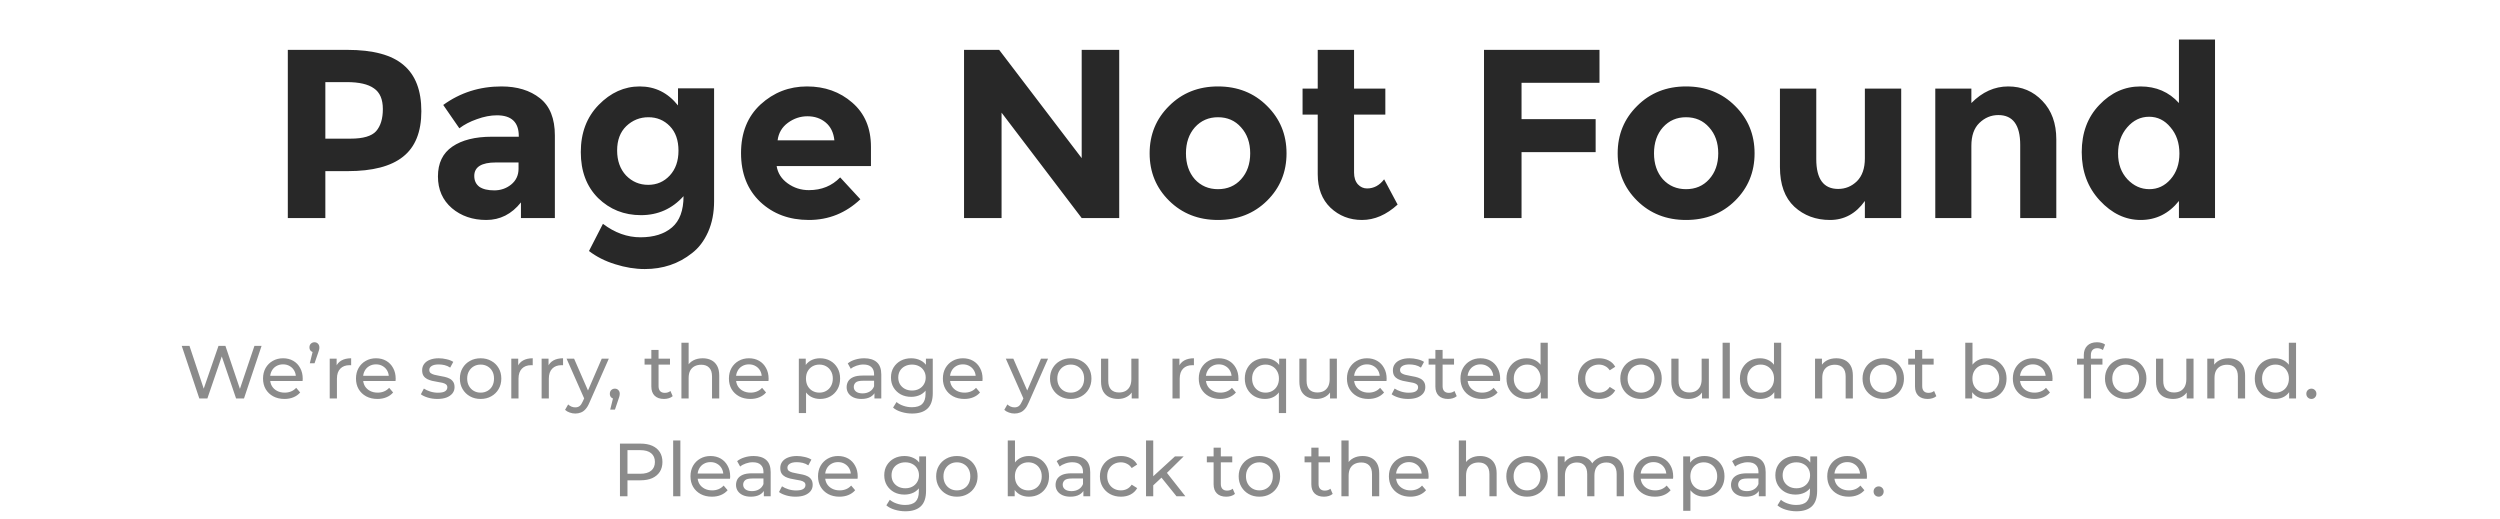 <svg width="665" height="138" viewBox="0 0 665 138" fill="none" xmlns="http://www.w3.org/2000/svg">
<path d="M92.366 13.264C99.235 13.264 104.227 14.608 107.342 17.296C110.499 19.941 112.078 24.037 112.078 29.584C112.078 35.088 110.456 39.12 107.214 41.68C104.014 44.24 99.107 45.52 92.494 45.52H86.542V58H76.558V13.264H92.366ZM93.262 36.88C96.59 36.88 98.851 36.219 100.046 34.896C101.24 33.531 101.838 31.568 101.838 29.008C101.838 26.405 101.048 24.571 99.47 23.504C97.934 22.395 95.523 21.84 92.238 21.84H86.542V36.88H93.262ZM147.596 58H138.572V53.84C136.097 56.955 133.025 58.512 129.356 58.512C125.729 58.512 122.678 57.467 120.204 55.376C117.729 53.243 116.492 50.427 116.492 46.928C116.492 43.387 117.772 40.741 120.332 38.992C122.892 37.243 126.39 36.368 130.828 36.368H137.996V36.176C137.996 32.507 136.054 30.672 132.172 30.672C130.508 30.672 128.737 31.013 126.86 31.696C125.025 32.336 123.468 33.147 122.188 34.128L117.9 27.92C122.422 24.635 127.585 22.992 133.388 22.992C137.569 22.992 140.982 24.037 143.628 26.128C146.273 28.219 147.596 31.525 147.596 36.048V58ZM137.932 44.88V43.216H131.916C128.076 43.216 126.156 44.411 126.156 46.8C126.156 48.037 126.604 48.997 127.5 49.68C128.438 50.32 129.761 50.64 131.468 50.64C133.174 50.64 134.668 50.128 135.948 49.104C137.27 48.037 137.932 46.629 137.932 44.88ZM180.476 40.08C180.476 37.307 179.708 35.131 178.172 33.552C176.636 31.973 174.737 31.184 172.476 31.184C170.214 31.184 168.252 31.973 166.588 33.552C164.966 35.131 164.156 37.285 164.156 40.016C164.156 42.747 164.945 44.965 166.524 46.672C168.145 48.336 170.108 49.168 172.412 49.168C174.716 49.168 176.636 48.336 178.172 46.672C179.708 45.008 180.476 42.811 180.476 40.08ZM181.82 52.176C178.79 55.547 175.014 57.232 170.492 57.232C166.012 57.232 162.214 55.717 159.1 52.688C156.028 49.616 154.492 45.541 154.492 40.464C154.492 35.344 156.07 31.163 159.228 27.92C162.428 24.635 166.076 22.992 170.172 22.992C174.268 22.992 177.66 24.677 180.348 28.048V23.504H189.948V53.52C189.948 56.592 189.414 59.323 188.348 61.712C187.281 64.101 185.852 65.979 184.06 67.344C180.518 70.16 176.337 71.568 171.516 71.568C168.956 71.568 166.332 71.141 163.644 70.288C160.998 69.477 158.673 68.304 156.668 66.768L160.38 59.536C163.537 61.925 166.865 63.12 170.364 63.12C173.905 63.12 176.7 62.245 178.748 60.496C180.796 58.747 181.82 55.973 181.82 52.176ZM228.859 53.008C224.977 56.677 220.411 58.512 215.163 58.512C209.958 58.512 205.649 56.912 202.235 53.712C198.822 50.469 197.115 46.139 197.115 40.72C197.115 35.301 198.843 30.992 202.299 27.792C205.798 24.592 209.915 22.992 214.651 22.992C219.387 22.992 223.398 24.421 226.683 27.28C230.011 30.139 231.675 34.064 231.675 39.056V44.176H206.587C206.886 46.053 207.867 47.589 209.531 48.784C211.195 49.979 213.073 50.576 215.163 50.576C218.534 50.576 221.307 49.445 223.483 47.184L228.859 53.008ZM221.947 37.328C221.734 35.28 220.966 33.701 219.643 32.592C218.321 31.483 216.699 30.928 214.779 30.928C212.902 30.928 211.174 31.504 209.595 32.656C208.017 33.808 207.099 35.365 206.843 37.328H221.947ZM287.729 13.264H297.713V58H287.729L266.417 29.968V58H256.433V13.264H265.777L287.729 42.064V13.264ZM315.465 40.784C315.465 43.6 316.255 45.904 317.833 47.696C319.455 49.445 321.503 50.32 323.977 50.32C326.495 50.32 328.543 49.445 330.121 47.696C331.743 45.904 332.553 43.6 332.553 40.784C332.553 37.968 331.743 35.664 330.121 33.872C328.543 32.08 326.495 31.184 323.977 31.184C321.503 31.184 319.455 32.08 317.833 33.872C316.255 35.664 315.465 37.968 315.465 40.784ZM342.217 40.784C342.217 45.776 340.489 49.979 337.033 53.392C333.577 56.805 329.225 58.512 323.977 58.512C318.772 58.512 314.441 56.805 310.985 53.392C307.529 49.979 305.801 45.776 305.801 40.784C305.801 35.792 307.529 31.589 310.985 28.176C314.441 24.72 318.772 22.992 323.977 22.992C329.225 22.992 333.577 24.72 337.033 28.176C340.489 31.589 342.217 35.792 342.217 40.784ZM360.179 30.48V45.904C360.179 47.227 360.52 48.272 361.203 49.04C361.885 49.765 362.696 50.128 363.635 50.128C365.427 50.128 366.941 49.317 368.179 47.696L371.763 54.416C368.776 57.147 365.619 58.512 362.291 58.512C359.005 58.512 356.211 57.424 353.907 55.248C351.645 53.072 350.515 50.107 350.515 46.352V30.48H346.483V23.568H350.515V13.264H360.179V23.568H368.499V30.48H360.179ZM425.465 13.264V22.032H404.729V31.696H424.441V40.464H404.729V58H394.745V13.264H425.465ZM439.965 40.784C439.965 43.6 440.755 45.904 442.333 47.696C443.955 49.445 446.003 50.32 448.477 50.32C450.995 50.32 453.043 49.445 454.621 47.696C456.243 45.904 457.053 43.6 457.053 40.784C457.053 37.968 456.243 35.664 454.621 33.872C453.043 32.08 450.995 31.184 448.477 31.184C446.003 31.184 443.955 32.08 442.333 33.872C440.755 35.664 439.965 37.968 439.965 40.784ZM466.717 40.784C466.717 45.776 464.989 49.979 461.533 53.392C458.077 56.805 453.725 58.512 448.477 58.512C443.272 58.512 438.941 56.805 435.485 53.392C432.029 49.979 430.301 45.776 430.301 40.784C430.301 35.792 432.029 31.589 435.485 28.176C438.941 24.72 443.272 22.992 448.477 22.992C453.725 22.992 458.077 24.72 461.533 28.176C464.989 31.589 466.717 35.792 466.717 40.784ZM496.056 42.128V23.568H505.72V58H496.056V53.456C493.666 56.827 490.573 58.512 486.776 58.512C483.021 58.512 479.864 57.339 477.304 54.992C474.744 52.603 473.464 49.083 473.464 44.432V23.568H483.128V42.32C483.128 47.611 485.069 50.256 488.952 50.256C490.872 50.256 492.536 49.573 493.944 48.208C495.352 46.8 496.056 44.773 496.056 42.128ZM524.385 38.8V58H514.785V23.568H524.385V27.408C527.287 24.464 530.551 22.992 534.177 22.992C537.804 22.992 540.833 24.272 543.265 26.832C545.74 29.392 546.977 32.805 546.977 37.072V58H537.377V38.544C537.377 33.253 535.436 30.608 531.553 30.608C529.633 30.608 527.948 31.312 526.497 32.72C525.089 34.085 524.385 36.112 524.385 38.8ZM569.42 58.512C565.367 58.512 561.74 56.784 558.54 53.328C555.34 49.872 553.74 45.584 553.74 40.464C553.74 35.344 555.298 31.163 558.412 27.92C561.527 24.635 565.175 22.992 569.356 22.992C573.538 22.992 576.951 24.464 579.596 27.408V10.512H589.196V58H579.596V53.456C576.908 56.827 573.516 58.512 569.42 58.512ZM563.404 40.848C563.404 43.621 564.236 45.904 565.9 47.696C567.564 49.445 569.506 50.32 571.724 50.32C573.943 50.32 575.82 49.445 577.356 47.696C578.935 45.904 579.724 43.621 579.724 40.848C579.724 38.032 578.935 35.707 577.356 33.872C575.82 31.995 573.922 31.056 571.66 31.056C569.399 31.056 567.458 31.995 565.836 33.872C564.215 35.749 563.404 38.075 563.404 40.848Z" fill="#282828"/>
<path d="M53.02 106L48.34 92H50.4L54.7 104.92H53.66L58.12 92H59.96L64.32 104.92H63.32L67.68 92H69.58L64.9 106H62.8L58.72 94.02H59.26L55.16 106H53.02ZM75.666 106.12C74.533 106.12 73.533 105.887 72.666 105.42C71.813 104.953 71.146 104.313 70.666 103.5C70.199 102.687 69.966 101.753 69.966 100.7C69.966 99.647 70.193 98.713 70.646 97.9C71.113 97.087 71.746 96.453 72.546 96C73.359 95.533 74.273 95.3 75.286 95.3C76.313 95.3 77.219 95.527 78.006 95.98C78.793 96.433 79.406 97.073 79.846 97.9C80.299 98.713 80.526 99.667 80.526 100.76C80.526 100.84 80.519 100.933 80.506 101.04C80.506 101.147 80.499 101.247 80.486 101.34H71.466V99.96H79.486L78.706 100.44C78.719 99.76 78.579 99.153 78.286 98.62C77.993 98.087 77.586 97.673 77.066 97.38C76.559 97.073 75.966 96.92 75.286 96.92C74.619 96.92 74.026 97.073 73.506 97.38C72.986 97.673 72.579 98.093 72.286 98.64C71.993 99.173 71.846 99.787 71.846 100.48V100.8C71.846 101.507 72.006 102.14 72.326 102.7C72.659 103.247 73.119 103.673 73.706 103.98C74.293 104.287 74.966 104.44 75.726 104.44C76.353 104.44 76.919 104.333 77.426 104.12C77.946 103.907 78.399 103.587 78.786 103.16L79.846 104.4C79.366 104.96 78.766 105.387 78.046 105.68C77.339 105.973 76.546 106.12 75.666 106.12ZM82.412 96.62L83.412 92.56L83.672 93.72C83.286 93.72 82.959 93.6 82.692 93.36C82.439 93.12 82.312 92.8 82.312 92.4C82.312 91.987 82.439 91.66 82.692 91.42C82.959 91.167 83.279 91.04 83.653 91.04C84.039 91.04 84.353 91.173 84.593 91.44C84.832 91.693 84.953 92.013 84.953 92.4C84.953 92.52 84.946 92.647 84.933 92.78C84.919 92.9 84.886 93.04 84.832 93.2C84.793 93.36 84.726 93.567 84.632 93.82L83.672 96.62H82.412ZM87.704 106V95.4H89.544V98.28L89.364 97.56C89.657 96.827 90.15 96.267 90.844 95.88C91.537 95.493 92.391 95.3 93.404 95.3V97.16C93.324 97.147 93.244 97.14 93.164 97.14C93.097 97.14 93.031 97.14 92.964 97.14C91.937 97.14 91.124 97.447 90.524 98.06C89.924 98.673 89.624 99.56 89.624 100.72V106H87.704ZM100.393 106.12C99.259 106.12 98.259 105.887 97.392 105.42C96.539 104.953 95.873 104.313 95.392 103.5C94.926 102.687 94.692 101.753 94.692 100.7C94.692 99.647 94.919 98.713 95.373 97.9C95.839 97.087 96.472 96.453 97.272 96C98.086 95.533 98.999 95.3 100.013 95.3C101.039 95.3 101.946 95.527 102.733 95.98C103.519 96.433 104.133 97.073 104.573 97.9C105.026 98.713 105.253 99.667 105.253 100.76C105.253 100.84 105.246 100.933 105.233 101.04C105.233 101.147 105.226 101.247 105.213 101.34H96.192V99.96H104.213L103.433 100.44C103.446 99.76 103.306 99.153 103.013 98.62C102.719 98.087 102.313 97.673 101.793 97.38C101.286 97.073 100.693 96.92 100.013 96.92C99.346 96.92 98.752 97.073 98.233 97.38C97.713 97.673 97.306 98.093 97.013 98.64C96.719 99.173 96.573 99.787 96.573 100.48V100.8C96.573 101.507 96.733 102.14 97.052 102.7C97.386 103.247 97.846 103.673 98.433 103.98C99.019 104.287 99.692 104.44 100.453 104.44C101.079 104.44 101.646 104.333 102.153 104.12C102.673 103.907 103.126 103.587 103.513 103.16L104.573 104.4C104.093 104.96 103.493 105.387 102.773 105.68C102.066 105.973 101.273 106.12 100.393 106.12ZM116.33 106.12C115.45 106.12 114.61 106 113.81 105.76C113.023 105.52 112.403 105.227 111.95 104.88L112.75 103.36C113.203 103.667 113.763 103.927 114.43 104.14C115.096 104.353 115.776 104.46 116.47 104.46C117.363 104.46 118.003 104.333 118.39 104.08C118.79 103.827 118.99 103.473 118.99 103.02C118.99 102.687 118.87 102.427 118.63 102.24C118.39 102.053 118.07 101.913 117.67 101.82C117.283 101.727 116.85 101.647 116.37 101.58C115.89 101.5 115.41 101.407 114.93 101.3C114.45 101.18 114.01 101.02 113.61 100.82C113.21 100.607 112.89 100.32 112.65 99.96C112.41 99.587 112.29 99.093 112.29 98.48C112.29 97.84 112.47 97.28 112.83 96.8C113.19 96.32 113.696 95.953 114.35 95.7C115.016 95.433 115.803 95.3 116.71 95.3C117.403 95.3 118.103 95.387 118.81 95.56C119.53 95.72 120.116 95.953 120.57 96.26L119.75 97.78C119.27 97.46 118.77 97.24 118.25 97.12C117.73 97 117.21 96.94 116.69 96.94C115.85 96.94 115.223 97.08 114.81 97.36C114.396 97.627 114.19 97.973 114.19 98.4C114.19 98.76 114.31 99.04 114.55 99.24C114.803 99.427 115.123 99.573 115.51 99.68C115.91 99.787 116.35 99.88 116.83 99.96C117.31 100.027 117.79 100.12 118.27 100.24C118.75 100.347 119.183 100.5 119.57 100.7C119.97 100.9 120.29 101.18 120.53 101.54C120.783 101.9 120.91 102.38 120.91 102.98C120.91 103.62 120.723 104.173 120.35 104.64C119.976 105.107 119.45 105.473 118.77 105.74C118.09 105.993 117.276 106.12 116.33 106.12ZM127.849 106.12C126.783 106.12 125.836 105.887 125.009 105.42C124.183 104.953 123.529 104.313 123.049 103.5C122.569 102.673 122.329 101.74 122.329 100.7C122.329 99.647 122.569 98.713 123.049 97.9C123.529 97.087 124.183 96.453 125.009 96C125.836 95.533 126.783 95.3 127.849 95.3C128.903 95.3 129.843 95.533 130.669 96C131.509 96.453 132.163 97.087 132.629 97.9C133.109 98.7 133.349 99.633 133.349 100.7C133.349 101.753 133.109 102.687 132.629 103.5C132.163 104.313 131.509 104.953 130.669 105.42C129.843 105.887 128.903 106.12 127.849 106.12ZM127.849 104.44C128.529 104.44 129.136 104.287 129.669 103.98C130.216 103.673 130.643 103.24 130.949 102.68C131.256 102.107 131.409 101.447 131.409 100.7C131.409 99.94 131.256 99.287 130.949 98.74C130.643 98.18 130.216 97.747 129.669 97.44C129.136 97.133 128.529 96.98 127.849 96.98C127.169 96.98 126.563 97.133 126.029 97.44C125.496 97.747 125.069 98.18 124.749 98.74C124.429 99.287 124.269 99.94 124.269 100.7C124.269 101.447 124.429 102.107 124.749 102.68C125.069 103.24 125.496 103.673 126.029 103.98C126.563 104.287 127.169 104.44 127.849 104.44ZM136.005 106V95.4H137.845V98.28L137.665 97.56C137.958 96.827 138.451 96.267 139.145 95.88C139.838 95.493 140.691 95.3 141.705 95.3V97.16C141.625 97.147 141.545 97.14 141.465 97.14C141.398 97.14 141.331 97.14 141.265 97.14C140.238 97.14 139.425 97.447 138.825 98.06C138.225 98.673 137.925 99.56 137.925 100.72V106H136.005ZM144.071 106V95.4H145.911V98.28L145.731 97.56C146.024 96.827 146.518 96.267 147.211 95.88C147.904 95.493 148.758 95.3 149.771 95.3V97.16C149.691 97.147 149.611 97.14 149.531 97.14C149.464 97.14 149.398 97.14 149.331 97.14C148.304 97.14 147.491 97.447 146.891 98.06C146.291 98.673 145.991 99.56 145.991 100.72V106H144.071ZM153.027 110C152.52 110 152.027 109.913 151.547 109.74C151.067 109.58 150.654 109.34 150.307 109.02L151.127 107.58C151.394 107.833 151.687 108.027 152.007 108.16C152.327 108.293 152.667 108.36 153.027 108.36C153.494 108.36 153.88 108.24 154.187 108C154.494 107.76 154.78 107.333 155.047 106.72L155.707 105.26L155.907 105.02L160.067 95.4H161.947L156.807 107.06C156.5 107.807 156.154 108.393 155.767 108.82C155.394 109.247 154.98 109.547 154.527 109.72C154.074 109.907 153.574 110 153.027 110ZM155.547 106.34L150.707 95.4H152.707L156.827 104.84L155.547 106.34ZM162.315 108.96L163.315 104.92L163.575 106.08C163.188 106.08 162.862 105.96 162.595 105.72C162.342 105.48 162.215 105.153 162.215 104.74C162.215 104.34 162.342 104.013 162.595 103.76C162.862 103.507 163.182 103.38 163.555 103.38C163.942 103.38 164.255 103.513 164.495 103.78C164.735 104.033 164.855 104.353 164.855 104.74C164.855 104.873 164.842 105.007 164.815 105.14C164.802 105.26 164.768 105.407 164.715 105.58C164.675 105.74 164.608 105.94 164.515 106.18L163.575 108.96H162.315ZM176.617 106.12C175.551 106.12 174.724 105.833 174.137 105.26C173.551 104.687 173.257 103.867 173.257 102.8V93.08H175.177V102.72C175.177 103.293 175.317 103.733 175.597 104.04C175.891 104.347 176.304 104.5 176.837 104.5C177.437 104.5 177.937 104.333 178.337 104L178.937 105.38C178.644 105.633 178.291 105.82 177.877 105.94C177.477 106.06 177.057 106.12 176.617 106.12ZM171.457 96.98V95.4H178.217V96.98H171.457ZM186.918 95.3C187.785 95.3 188.545 95.467 189.198 95.8C189.865 96.133 190.385 96.64 190.758 97.32C191.132 98 191.318 98.86 191.318 99.9V106H189.398V100.12C189.398 99.093 189.145 98.32 188.638 97.8C188.145 97.28 187.445 97.02 186.538 97.02C185.858 97.02 185.265 97.153 184.758 97.42C184.252 97.687 183.858 98.08 183.578 98.6C183.312 99.12 183.178 99.767 183.178 100.54V106H181.258V91.16H183.178V98.26L182.798 97.5C183.145 96.807 183.678 96.267 184.398 95.88C185.118 95.493 185.958 95.3 186.918 95.3ZM199.592 106.12C198.458 106.12 197.458 105.887 196.592 105.42C195.738 104.953 195.072 104.313 194.592 103.5C194.125 102.687 193.892 101.753 193.892 100.7C193.892 99.647 194.118 98.713 194.572 97.9C195.038 97.087 195.672 96.453 196.472 96C197.285 95.533 198.198 95.3 199.212 95.3C200.238 95.3 201.145 95.527 201.932 95.98C202.718 96.433 203.332 97.073 203.772 97.9C204.225 98.713 204.452 99.667 204.452 100.76C204.452 100.84 204.445 100.933 204.432 101.04C204.432 101.147 204.425 101.247 204.412 101.34H195.392V99.96H203.412L202.632 100.44C202.645 99.76 202.505 99.153 202.212 98.62C201.918 98.087 201.512 97.673 200.992 97.38C200.485 97.073 199.892 96.92 199.212 96.92C198.545 96.92 197.952 97.073 197.432 97.38C196.912 97.673 196.505 98.093 196.212 98.64C195.918 99.173 195.772 99.787 195.772 100.48V100.8C195.772 101.507 195.932 102.14 196.252 102.7C196.585 103.247 197.045 103.673 197.632 103.98C198.218 104.287 198.892 104.44 199.652 104.44C200.278 104.44 200.845 104.333 201.352 104.12C201.872 103.907 202.325 103.587 202.712 103.16L203.772 104.4C203.292 104.96 202.692 105.387 201.972 105.68C201.265 105.973 200.472 106.12 199.592 106.12ZM218.109 106.12C217.229 106.12 216.422 105.92 215.689 105.52C214.969 105.107 214.389 104.5 213.949 103.7C213.522 102.9 213.309 101.9 213.309 100.7C213.309 99.5 213.516 98.5 213.929 97.7C214.356 96.9 214.929 96.3 215.649 95.9C216.382 95.5 217.202 95.3 218.109 95.3C219.149 95.3 220.069 95.527 220.869 95.98C221.669 96.433 222.302 97.067 222.769 97.88C223.236 98.68 223.469 99.62 223.469 100.7C223.469 101.78 223.236 102.727 222.769 103.54C222.302 104.353 221.669 104.987 220.869 105.44C220.069 105.893 219.149 106.12 218.109 106.12ZM212.489 109.88V95.4H214.329V98.26L214.209 100.72L214.409 103.18V109.88H212.489ZM217.949 104.44C218.629 104.44 219.236 104.287 219.769 103.98C220.316 103.673 220.742 103.24 221.049 102.68C221.369 102.107 221.529 101.447 221.529 100.7C221.529 99.94 221.369 99.287 221.049 98.74C220.742 98.18 220.316 97.747 219.769 97.44C219.236 97.133 218.629 96.98 217.949 96.98C217.282 96.98 216.676 97.133 216.129 97.44C215.596 97.747 215.169 98.18 214.849 98.74C214.542 99.287 214.389 99.94 214.389 100.7C214.389 101.447 214.542 102.107 214.849 102.68C215.169 103.24 215.596 103.673 216.129 103.98C216.676 104.287 217.282 104.44 217.949 104.44ZM232.604 106V103.76L232.504 103.34V99.52C232.504 98.707 232.264 98.08 231.784 97.64C231.317 97.187 230.611 96.96 229.664 96.96C229.037 96.96 228.424 97.067 227.824 97.28C227.224 97.48 226.717 97.753 226.304 98.1L225.504 96.66C226.051 96.22 226.704 95.887 227.464 95.66C228.237 95.42 229.044 95.3 229.884 95.3C231.337 95.3 232.457 95.653 233.244 96.36C234.031 97.067 234.424 98.147 234.424 99.6V106H232.604ZM229.124 106.12C228.337 106.12 227.644 105.987 227.044 105.72C226.457 105.453 226.004 105.087 225.684 104.62C225.364 104.14 225.204 103.6 225.204 103C225.204 102.427 225.337 101.907 225.604 101.44C225.884 100.973 226.331 100.6 226.944 100.32C227.571 100.04 228.411 99.9 229.464 99.9H232.824V101.28H229.544C228.584 101.28 227.937 101.44 227.604 101.76C227.271 102.08 227.104 102.467 227.104 102.92C227.104 103.44 227.311 103.86 227.724 104.18C228.137 104.487 228.711 104.64 229.444 104.64C230.164 104.64 230.791 104.48 231.324 104.16C231.871 103.84 232.264 103.373 232.504 102.76L232.884 104.08C232.631 104.707 232.184 105.207 231.544 105.58C230.904 105.94 230.097 106.12 229.124 106.12ZM242.617 110C241.644 110 240.697 109.86 239.777 109.58C238.871 109.313 238.131 108.927 237.557 108.42L238.477 106.94C238.971 107.367 239.577 107.7 240.297 107.94C241.017 108.193 241.771 108.32 242.557 108.32C243.811 108.32 244.731 108.027 245.317 107.44C245.904 106.853 246.197 105.96 246.197 104.76V102.52L246.397 100.42L246.297 98.3V95.4H248.117V104.56C248.117 106.427 247.651 107.8 246.717 108.68C245.784 109.56 244.417 110 242.617 110ZM242.377 105.56C241.351 105.56 240.431 105.347 239.617 104.92C238.817 104.48 238.177 103.873 237.697 103.1C237.231 102.327 236.997 101.433 236.997 100.42C236.997 99.393 237.231 98.5 237.697 97.74C238.177 96.967 238.817 96.367 239.617 95.94C240.431 95.513 241.351 95.3 242.377 95.3C243.284 95.3 244.111 95.487 244.857 95.86C245.604 96.22 246.197 96.78 246.637 97.54C247.091 98.3 247.317 99.26 247.317 100.42C247.317 101.567 247.091 102.52 246.637 103.28C246.197 104.04 245.604 104.613 244.857 105C244.111 105.373 243.284 105.56 242.377 105.56ZM242.597 103.88C243.304 103.88 243.931 103.733 244.477 103.44C245.024 103.147 245.451 102.74 245.757 102.22C246.077 101.7 246.237 101.1 246.237 100.42C246.237 99.74 246.077 99.14 245.757 98.62C245.451 98.1 245.024 97.7 244.477 97.42C243.931 97.127 243.304 96.98 242.597 96.98C241.891 96.98 241.257 97.127 240.697 97.42C240.151 97.7 239.717 98.1 239.397 98.62C239.091 99.14 238.937 99.74 238.937 100.42C238.937 101.1 239.091 101.7 239.397 102.22C239.717 102.74 240.151 103.147 240.697 103.44C241.257 103.733 241.891 103.88 242.597 103.88ZM256.506 106.12C255.372 106.12 254.372 105.887 253.506 105.42C252.652 104.953 251.986 104.313 251.506 103.5C251.039 102.687 250.806 101.753 250.806 100.7C250.806 99.647 251.032 98.713 251.486 97.9C251.952 97.087 252.586 96.453 253.386 96C254.199 95.533 255.112 95.3 256.126 95.3C257.152 95.3 258.059 95.527 258.846 95.98C259.632 96.433 260.246 97.073 260.686 97.9C261.139 98.713 261.366 99.667 261.366 100.76C261.366 100.84 261.359 100.933 261.346 101.04C261.346 101.147 261.339 101.247 261.326 101.34H252.306V99.96H260.326L259.546 100.44C259.559 99.76 259.419 99.153 259.126 98.62C258.832 98.087 258.426 97.673 257.906 97.38C257.399 97.073 256.806 96.92 256.126 96.92C255.459 96.92 254.866 97.073 254.346 97.38C253.826 97.673 253.419 98.093 253.126 98.64C252.832 99.173 252.686 99.787 252.686 100.48V100.8C252.686 101.507 252.846 102.14 253.166 102.7C253.499 103.247 253.959 103.673 254.546 103.98C255.132 104.287 255.806 104.44 256.566 104.44C257.192 104.44 257.759 104.333 258.266 104.12C258.786 103.907 259.239 103.587 259.626 103.16L260.686 104.4C260.206 104.96 259.606 105.387 258.886 105.68C258.179 105.973 257.386 106.12 256.506 106.12ZM269.863 110C269.356 110 268.863 109.913 268.383 109.74C267.903 109.58 267.49 109.34 267.143 109.02L267.963 107.58C268.23 107.833 268.523 108.027 268.843 108.16C269.163 108.293 269.503 108.36 269.863 108.36C270.33 108.36 270.716 108.24 271.023 108C271.33 107.76 271.616 107.333 271.883 106.72L272.543 105.26L272.743 105.02L276.903 95.4H278.783L273.643 107.06C273.336 107.807 272.99 108.393 272.603 108.82C272.23 109.247 271.816 109.547 271.363 109.72C270.91 109.907 270.41 110 269.863 110ZM272.383 106.34L267.543 95.4H269.543L273.663 104.84L272.383 106.34ZM284.822 106.12C283.755 106.12 282.809 105.887 281.982 105.42C281.155 104.953 280.502 104.313 280.022 103.5C279.542 102.673 279.302 101.74 279.302 100.7C279.302 99.647 279.542 98.713 280.022 97.9C280.502 97.087 281.155 96.453 281.982 96C282.809 95.533 283.755 95.3 284.822 95.3C285.875 95.3 286.815 95.533 287.642 96C288.482 96.453 289.135 97.087 289.602 97.9C290.082 98.7 290.322 99.633 290.322 100.7C290.322 101.753 290.082 102.687 289.602 103.5C289.135 104.313 288.482 104.953 287.642 105.42C286.815 105.887 285.875 106.12 284.822 106.12ZM284.822 104.44C285.502 104.44 286.109 104.287 286.642 103.98C287.189 103.673 287.615 103.24 287.922 102.68C288.229 102.107 288.382 101.447 288.382 100.7C288.382 99.94 288.229 99.287 287.922 98.74C287.615 98.18 287.189 97.747 286.642 97.44C286.109 97.133 285.502 96.98 284.822 96.98C284.142 96.98 283.535 97.133 283.002 97.44C282.469 97.747 282.042 98.18 281.722 98.74C281.402 99.287 281.242 99.94 281.242 100.7C281.242 101.447 281.402 102.107 281.722 102.68C282.042 103.24 282.469 103.673 283.002 103.98C283.535 104.287 284.142 104.44 284.822 104.44ZM297.437 106.12C296.531 106.12 295.731 105.953 295.037 105.62C294.357 105.287 293.824 104.78 293.437 104.1C293.064 103.407 292.877 102.54 292.877 101.5V95.4H294.797V101.28C294.797 102.32 295.044 103.1 295.537 103.62C296.044 104.14 296.751 104.4 297.657 104.4C298.324 104.4 298.904 104.267 299.397 104C299.891 103.72 300.271 103.32 300.537 102.8C300.804 102.267 300.937 101.627 300.937 100.88V95.4H302.857V106H301.037V103.14L301.337 103.9C300.991 104.607 300.471 105.153 299.777 105.54C299.084 105.927 298.304 106.12 297.437 106.12ZM311.883 106V95.4H313.723V98.28L313.543 97.56C313.837 96.827 314.33 96.267 315.023 95.88C315.717 95.493 316.57 95.3 317.583 95.3V97.16C317.503 97.147 317.423 97.14 317.343 97.14C317.277 97.14 317.21 97.14 317.143 97.14C316.117 97.14 315.303 97.447 314.703 98.06C314.103 98.673 313.803 99.56 313.803 100.72V106H311.883ZM324.572 106.12C323.439 106.12 322.439 105.887 321.572 105.42C320.719 104.953 320.052 104.313 319.572 103.5C319.106 102.687 318.872 101.753 318.872 100.7C318.872 99.647 319.099 98.713 319.552 97.9C320.019 97.087 320.652 96.453 321.452 96C322.266 95.533 323.179 95.3 324.192 95.3C325.219 95.3 326.126 95.527 326.912 95.98C327.699 96.433 328.312 97.073 328.752 97.9C329.206 98.713 329.432 99.667 329.432 100.76C329.432 100.84 329.426 100.933 329.412 101.04C329.412 101.147 329.406 101.247 329.392 101.34H320.372V99.96H328.392L327.612 100.44C327.626 99.76 327.486 99.153 327.192 98.62C326.899 98.087 326.492 97.673 325.972 97.38C325.466 97.073 324.872 96.92 324.192 96.92C323.526 96.92 322.932 97.073 322.412 97.38C321.892 97.673 321.486 98.093 321.192 98.64C320.899 99.173 320.752 99.787 320.752 100.48V100.8C320.752 101.507 320.912 102.14 321.232 102.7C321.566 103.247 322.026 103.673 322.612 103.98C323.199 104.287 323.872 104.44 324.632 104.44C325.259 104.44 325.826 104.333 326.332 104.12C326.852 103.907 327.306 103.587 327.692 103.16L328.752 104.4C328.272 104.96 327.672 105.387 326.952 105.68C326.246 105.973 325.452 106.12 324.572 106.12ZM336.478 106.12C335.452 106.12 334.532 105.893 333.718 105.44C332.918 104.987 332.285 104.353 331.818 103.54C331.352 102.727 331.118 101.78 331.118 100.7C331.118 99.62 331.352 98.68 331.818 97.88C332.285 97.067 332.918 96.433 333.718 95.98C334.532 95.527 335.452 95.3 336.478 95.3C337.398 95.3 338.218 95.5 338.938 95.9C339.658 96.3 340.225 96.9 340.638 97.7C341.065 98.5 341.278 99.5 341.278 100.7C341.278 101.9 341.058 102.9 340.618 103.7C340.192 104.5 339.618 105.107 338.898 105.52C338.178 105.92 337.372 106.12 336.478 106.12ZM336.638 104.44C337.305 104.44 337.905 104.287 338.438 103.98C338.985 103.673 339.412 103.24 339.718 102.68C340.038 102.107 340.198 101.447 340.198 100.7C340.198 99.94 340.038 99.287 339.718 98.74C339.412 98.18 338.985 97.747 338.438 97.44C337.905 97.133 337.305 96.98 336.638 96.98C335.958 96.98 335.352 97.133 334.818 97.44C334.285 97.747 333.858 98.18 333.538 98.74C333.218 99.287 333.058 99.94 333.058 100.7C333.058 101.447 333.218 102.107 333.538 102.68C333.858 103.24 334.285 103.673 334.818 103.98C335.352 104.287 335.958 104.44 336.638 104.44ZM340.178 109.88V103.18L340.378 100.72L340.258 98.26V95.4H342.098V109.88H340.178ZM350.191 106.12C349.284 106.12 348.484 105.953 347.791 105.62C347.111 105.287 346.578 104.78 346.191 104.1C345.818 103.407 345.631 102.54 345.631 101.5V95.4H347.551V101.28C347.551 102.32 347.798 103.1 348.291 103.62C348.798 104.14 349.504 104.4 350.411 104.4C351.078 104.4 351.658 104.267 352.151 104C352.644 103.72 353.024 103.32 353.291 102.8C353.558 102.267 353.691 101.627 353.691 100.88V95.4H355.611V106H353.791V103.14L354.091 103.9C353.744 104.607 353.224 105.153 352.531 105.54C351.838 105.927 351.058 106.12 350.191 106.12ZM363.986 106.12C362.853 106.12 361.853 105.887 360.986 105.42C360.133 104.953 359.466 104.313 358.986 103.5C358.52 102.687 358.286 101.753 358.286 100.7C358.286 99.647 358.513 98.713 358.966 97.9C359.433 97.087 360.066 96.453 360.866 96C361.68 95.533 362.593 95.3 363.606 95.3C364.633 95.3 365.54 95.527 366.326 95.98C367.113 96.433 367.726 97.073 368.166 97.9C368.62 98.713 368.846 99.667 368.846 100.76C368.846 100.84 368.84 100.933 368.826 101.04C368.826 101.147 368.82 101.247 368.806 101.34H359.786V99.96H367.806L367.026 100.44C367.04 99.76 366.9 99.153 366.606 98.62C366.313 98.087 365.906 97.673 365.386 97.38C364.88 97.073 364.286 96.92 363.606 96.92C362.94 96.92 362.346 97.073 361.826 97.38C361.306 97.673 360.9 98.093 360.606 98.64C360.313 99.173 360.166 99.787 360.166 100.48V100.8C360.166 101.507 360.326 102.14 360.646 102.7C360.98 103.247 361.44 103.673 362.026 103.98C362.613 104.287 363.286 104.44 364.046 104.44C364.673 104.44 365.24 104.333 365.746 104.12C366.266 103.907 366.72 103.587 367.106 103.16L368.166 104.4C367.686 104.96 367.086 105.387 366.366 105.68C365.66 105.973 364.866 106.12 363.986 106.12ZM374.552 106.12C373.672 106.12 372.832 106 372.032 105.76C371.246 105.52 370.626 105.227 370.172 104.88L370.972 103.36C371.426 103.667 371.986 103.927 372.652 104.14C373.319 104.353 373.999 104.46 374.692 104.46C375.586 104.46 376.226 104.333 376.612 104.08C377.012 103.827 377.212 103.473 377.212 103.02C377.212 102.687 377.092 102.427 376.852 102.24C376.612 102.053 376.292 101.913 375.892 101.82C375.506 101.727 375.072 101.647 374.592 101.58C374.112 101.5 373.632 101.407 373.152 101.3C372.672 101.18 372.232 101.02 371.832 100.82C371.432 100.607 371.112 100.32 370.872 99.96C370.632 99.587 370.512 99.093 370.512 98.48C370.512 97.84 370.692 97.28 371.052 96.8C371.412 96.32 371.919 95.953 372.572 95.7C373.239 95.433 374.026 95.3 374.932 95.3C375.626 95.3 376.326 95.387 377.032 95.56C377.752 95.72 378.339 95.953 378.792 96.26L377.972 97.78C377.492 97.46 376.992 97.24 376.472 97.12C375.952 97 375.432 96.94 374.912 96.94C374.072 96.94 373.446 97.08 373.032 97.36C372.619 97.627 372.412 97.973 372.412 98.4C372.412 98.76 372.532 99.04 372.772 99.24C373.026 99.427 373.346 99.573 373.732 99.68C374.132 99.787 374.572 99.88 375.052 99.96C375.532 100.027 376.012 100.12 376.492 100.24C376.972 100.347 377.406 100.5 377.792 100.7C378.192 100.9 378.512 101.18 378.752 101.54C379.006 101.9 379.132 102.38 379.132 102.98C379.132 103.62 378.946 104.173 378.572 104.64C378.199 105.107 377.672 105.473 376.992 105.74C376.312 105.993 375.499 106.12 374.552 106.12ZM385.172 106.12C384.105 106.12 383.279 105.833 382.692 105.26C382.105 104.687 381.812 103.867 381.812 102.8V93.08H383.732V102.72C383.732 103.293 383.872 103.733 384.152 104.04C384.445 104.347 384.859 104.5 385.392 104.5C385.992 104.5 386.492 104.333 386.892 104L387.492 105.38C387.199 105.633 386.845 105.82 386.432 105.94C386.032 106.06 385.612 106.12 385.172 106.12ZM380.012 96.98V95.4H386.772V96.98H380.012ZM394.182 106.12C393.048 106.12 392.048 105.887 391.182 105.42C390.328 104.953 389.662 104.313 389.182 103.5C388.715 102.687 388.482 101.753 388.482 100.7C388.482 99.647 388.708 98.713 389.162 97.9C389.628 97.087 390.262 96.453 391.062 96C391.875 95.533 392.788 95.3 393.802 95.3C394.828 95.3 395.735 95.527 396.522 95.98C397.308 96.433 397.922 97.073 398.362 97.9C398.815 98.713 399.042 99.667 399.042 100.76C399.042 100.84 399.035 100.933 399.022 101.04C399.022 101.147 399.015 101.247 399.002 101.34H389.982V99.96H398.002L397.222 100.44C397.235 99.76 397.095 99.153 396.802 98.62C396.508 98.087 396.102 97.673 395.582 97.38C395.075 97.073 394.482 96.92 393.802 96.92C393.135 96.92 392.542 97.073 392.022 97.38C391.502 97.673 391.095 98.093 390.802 98.64C390.508 99.173 390.362 99.787 390.362 100.48V100.8C390.362 101.507 390.522 102.14 390.842 102.7C391.175 103.247 391.635 103.673 392.222 103.98C392.808 104.287 393.482 104.44 394.242 104.44C394.868 104.44 395.435 104.333 395.942 104.12C396.462 103.907 396.915 103.587 397.302 103.16L398.362 104.4C397.882 104.96 397.282 105.387 396.562 105.68C395.855 105.973 395.062 106.12 394.182 106.12ZM406.088 106.12C405.061 106.12 404.141 105.893 403.328 105.44C402.528 104.987 401.894 104.353 401.428 103.54C400.961 102.727 400.728 101.78 400.728 100.7C400.728 99.62 400.961 98.68 401.428 97.88C401.894 97.067 402.528 96.433 403.328 95.98C404.141 95.527 405.061 95.3 406.088 95.3C406.981 95.3 407.788 95.5 408.508 95.9C409.228 96.3 409.801 96.9 410.228 97.7C410.668 98.5 410.888 99.5 410.888 100.7C410.888 101.9 410.674 102.9 410.248 103.7C409.834 104.5 409.268 105.107 408.548 105.52C407.828 105.92 407.008 106.12 406.088 106.12ZM406.248 104.44C406.914 104.44 407.514 104.287 408.048 103.98C408.594 103.673 409.021 103.24 409.328 102.68C409.648 102.107 409.808 101.447 409.808 100.7C409.808 99.94 409.648 99.287 409.328 98.74C409.021 98.18 408.594 97.747 408.048 97.44C407.514 97.133 406.914 96.98 406.248 96.98C405.568 96.98 404.961 97.133 404.428 97.44C403.894 97.747 403.468 98.18 403.148 98.74C402.828 99.287 402.668 99.94 402.668 100.7C402.668 101.447 402.828 102.107 403.148 102.68C403.468 103.24 403.894 103.673 404.428 103.98C404.961 104.287 405.568 104.44 406.248 104.44ZM409.868 106V103.14L409.988 100.68L409.788 98.22V91.16H411.708V106H409.868ZM425.332 106.12C424.252 106.12 423.285 105.887 422.432 105.42C421.592 104.953 420.932 104.313 420.452 103.5C419.972 102.687 419.732 101.753 419.732 100.7C419.732 99.647 419.972 98.713 420.452 97.9C420.932 97.087 421.592 96.453 422.432 96C423.285 95.533 424.252 95.3 425.332 95.3C426.292 95.3 427.145 95.493 427.892 95.88C428.652 96.253 429.238 96.813 429.652 97.56L428.192 98.5C427.845 97.98 427.418 97.6 426.912 97.36C426.418 97.107 425.885 96.98 425.312 96.98C424.618 96.98 423.998 97.133 423.452 97.44C422.905 97.747 422.472 98.18 422.152 98.74C421.832 99.287 421.672 99.94 421.672 100.7C421.672 101.46 421.832 102.12 422.152 102.68C422.472 103.24 422.905 103.673 423.452 103.98C423.998 104.287 424.618 104.44 425.312 104.44C425.885 104.44 426.418 104.32 426.912 104.08C427.418 103.827 427.845 103.44 428.192 102.92L429.652 103.84C429.238 104.573 428.652 105.14 427.892 105.54C427.145 105.927 426.292 106.12 425.332 106.12ZM436.521 106.12C435.454 106.12 434.508 105.887 433.681 105.42C432.854 104.953 432.201 104.313 431.721 103.5C431.241 102.673 431.001 101.74 431.001 100.7C431.001 99.647 431.241 98.713 431.721 97.9C432.201 97.087 432.854 96.453 433.681 96C434.508 95.533 435.454 95.3 436.521 95.3C437.574 95.3 438.514 95.533 439.341 96C440.181 96.453 440.834 97.087 441.301 97.9C441.781 98.7 442.021 99.633 442.021 100.7C442.021 101.753 441.781 102.687 441.301 103.5C440.834 104.313 440.181 104.953 439.341 105.42C438.514 105.887 437.574 106.12 436.521 106.12ZM436.521 104.44C437.201 104.44 437.808 104.287 438.341 103.98C438.888 103.673 439.314 103.24 439.621 102.68C439.928 102.107 440.081 101.447 440.081 100.7C440.081 99.94 439.928 99.287 439.621 98.74C439.314 98.18 438.888 97.747 438.341 97.44C437.808 97.133 437.201 96.98 436.521 96.98C435.841 96.98 435.234 97.133 434.701 97.44C434.168 97.747 433.741 98.18 433.421 98.74C433.101 99.287 432.941 99.94 432.941 100.7C432.941 101.447 433.101 102.107 433.421 102.68C433.741 103.24 434.168 103.673 434.701 103.98C435.234 104.287 435.841 104.44 436.521 104.44ZM449.136 106.12C448.23 106.12 447.43 105.953 446.736 105.62C446.056 105.287 445.523 104.78 445.136 104.1C444.763 103.407 444.576 102.54 444.576 101.5V95.4H446.496V101.28C446.496 102.32 446.743 103.1 447.236 103.62C447.743 104.14 448.45 104.4 449.356 104.4C450.023 104.4 450.603 104.267 451.096 104C451.59 103.72 451.97 103.32 452.236 102.8C452.503 102.267 452.636 101.627 452.636 100.88V95.4H454.556V106H452.736V103.14L453.036 103.9C452.69 104.607 452.17 105.153 451.476 105.54C450.783 105.927 450.003 106.12 449.136 106.12ZM458.212 106V91.16H460.132V106H458.212ZM468.178 106.12C467.151 106.12 466.231 105.893 465.418 105.44C464.618 104.987 463.984 104.353 463.518 103.54C463.051 102.727 462.818 101.78 462.818 100.7C462.818 99.62 463.051 98.68 463.518 97.88C463.984 97.067 464.618 96.433 465.418 95.98C466.231 95.527 467.151 95.3 468.178 95.3C469.071 95.3 469.878 95.5 470.598 95.9C471.318 96.3 471.891 96.9 472.318 97.7C472.758 98.5 472.978 99.5 472.978 100.7C472.978 101.9 472.764 102.9 472.338 103.7C471.924 104.5 471.358 105.107 470.638 105.52C469.918 105.92 469.098 106.12 468.178 106.12ZM468.338 104.44C469.004 104.44 469.604 104.287 470.138 103.98C470.684 103.673 471.111 103.24 471.418 102.68C471.738 102.107 471.898 101.447 471.898 100.7C471.898 99.94 471.738 99.287 471.418 98.74C471.111 98.18 470.684 97.747 470.138 97.44C469.604 97.133 469.004 96.98 468.338 96.98C467.658 96.98 467.051 97.133 466.518 97.44C465.984 97.747 465.558 98.18 465.238 98.74C464.918 99.287 464.758 99.94 464.758 100.7C464.758 101.447 464.918 102.107 465.238 102.68C465.558 103.24 465.984 103.673 466.518 103.98C467.051 104.287 467.658 104.44 468.338 104.44ZM471.958 106V103.14L472.078 100.68L471.878 98.22V91.16H473.798V106H471.958ZM488.461 95.3C489.328 95.3 490.088 95.467 490.741 95.8C491.408 96.133 491.928 96.64 492.301 97.32C492.675 98 492.861 98.86 492.861 99.9V106H490.941V100.12C490.941 99.093 490.688 98.32 490.181 97.8C489.688 97.28 488.988 97.02 488.081 97.02C487.401 97.02 486.808 97.153 486.301 97.42C485.795 97.687 485.401 98.08 485.121 98.6C484.855 99.12 484.721 99.767 484.721 100.54V106H482.801V95.4H484.641V98.26L484.341 97.5C484.688 96.807 485.221 96.267 485.941 95.88C486.661 95.493 487.501 95.3 488.461 95.3ZM500.955 106.12C499.888 106.12 498.941 105.887 498.115 105.42C497.288 104.953 496.635 104.313 496.155 103.5C495.675 102.673 495.435 101.74 495.435 100.7C495.435 99.647 495.675 98.713 496.155 97.9C496.635 97.087 497.288 96.453 498.115 96C498.941 95.533 499.888 95.3 500.955 95.3C502.008 95.3 502.948 95.533 503.775 96C504.615 96.453 505.268 97.087 505.735 97.9C506.215 98.7 506.455 99.633 506.455 100.7C506.455 101.753 506.215 102.687 505.735 103.5C505.268 104.313 504.615 104.953 503.775 105.42C502.948 105.887 502.008 106.12 500.955 106.12ZM500.955 104.44C501.635 104.44 502.241 104.287 502.775 103.98C503.321 103.673 503.748 103.24 504.055 102.68C504.361 102.107 504.515 101.447 504.515 100.7C504.515 99.94 504.361 99.287 504.055 98.74C503.748 98.18 503.321 97.747 502.775 97.44C502.241 97.133 501.635 96.98 500.955 96.98C500.275 96.98 499.668 97.133 499.135 97.44C498.601 97.747 498.175 98.18 497.855 98.74C497.535 99.287 497.375 99.94 497.375 100.7C497.375 101.447 497.535 102.107 497.855 102.68C498.175 103.24 498.601 103.673 499.135 103.98C499.668 104.287 500.275 104.44 500.955 104.44ZM512.75 106.12C511.683 106.12 510.857 105.833 510.27 105.26C509.683 104.687 509.39 103.867 509.39 102.8V93.08H511.31V102.72C511.31 103.293 511.45 103.733 511.73 104.04C512.023 104.347 512.437 104.5 512.97 104.5C513.57 104.5 514.07 104.333 514.47 104L515.07 105.38C514.777 105.633 514.423 105.82 514.01 105.94C513.61 106.06 513.19 106.12 512.75 106.12ZM507.59 96.98V95.4H514.35V96.98H507.59ZM528.382 106.12C527.476 106.12 526.656 105.92 525.922 105.52C525.202 105.107 524.629 104.5 524.202 103.7C523.789 102.9 523.582 101.9 523.582 100.7C523.582 99.5 523.796 98.5 524.222 97.7C524.662 96.9 525.242 96.3 525.962 95.9C526.696 95.5 527.502 95.3 528.382 95.3C529.422 95.3 530.342 95.527 531.142 95.98C531.942 96.433 532.576 97.067 533.042 97.88C533.509 98.68 533.742 99.62 533.742 100.7C533.742 101.78 533.509 102.727 533.042 103.54C532.576 104.353 531.942 104.987 531.142 105.44C530.342 105.893 529.422 106.12 528.382 106.12ZM522.762 106V91.16H524.682V98.22L524.482 100.68L524.602 103.14V106H522.762ZM528.222 104.44C528.902 104.44 529.509 104.287 530.042 103.98C530.589 103.673 531.016 103.24 531.322 102.68C531.642 102.107 531.802 101.447 531.802 100.7C531.802 99.94 531.642 99.287 531.322 98.74C531.016 98.18 530.589 97.747 530.042 97.44C529.509 97.133 528.902 96.98 528.222 96.98C527.556 96.98 526.949 97.133 526.402 97.44C525.869 97.747 525.442 98.18 525.122 98.74C524.816 99.287 524.662 99.94 524.662 100.7C524.662 101.447 524.816 102.107 525.122 102.68C525.442 103.24 525.869 103.673 526.402 103.98C526.949 104.287 527.556 104.44 528.222 104.44ZM541.115 106.12C539.982 106.12 538.982 105.887 538.115 105.42C537.262 104.953 536.595 104.313 536.115 103.5C535.649 102.687 535.415 101.753 535.415 100.7C535.415 99.647 535.642 98.713 536.095 97.9C536.562 97.087 537.195 96.453 537.995 96C538.809 95.533 539.722 95.3 540.735 95.3C541.762 95.3 542.669 95.527 543.455 95.98C544.242 96.433 544.855 97.073 545.295 97.9C545.749 98.713 545.975 99.667 545.975 100.76C545.975 100.84 545.969 100.933 545.955 101.04C545.955 101.147 545.949 101.247 545.935 101.34H536.915V99.96H544.935L544.155 100.44C544.169 99.76 544.029 99.153 543.735 98.62C543.442 98.087 543.035 97.673 542.515 97.38C542.009 97.073 541.415 96.92 540.735 96.92C540.069 96.92 539.475 97.073 538.955 97.38C538.435 97.673 538.029 98.093 537.735 98.64C537.442 99.173 537.295 99.787 537.295 100.48V100.8C537.295 101.507 537.455 102.14 537.775 102.7C538.109 103.247 538.569 103.673 539.155 103.98C539.742 104.287 540.415 104.44 541.175 104.44C541.802 104.44 542.369 104.333 542.875 104.12C543.395 103.907 543.849 103.587 544.235 103.16L545.295 104.4C544.815 104.96 544.215 105.387 543.495 105.68C542.789 105.973 541.995 106.12 541.115 106.12ZM554.292 106V94.46C554.292 93.42 554.592 92.593 555.192 91.98C555.806 91.353 556.672 91.04 557.792 91.04C558.206 91.04 558.599 91.093 558.972 91.2C559.359 91.293 559.686 91.447 559.952 91.66L559.372 93.12C559.172 92.96 558.946 92.84 558.692 92.76C558.439 92.667 558.172 92.62 557.892 92.62C557.332 92.62 556.906 92.78 556.612 93.1C556.319 93.407 556.172 93.867 556.172 94.48V95.9L556.212 96.78V106H554.292ZM552.492 96.98V95.4H559.252V96.98H552.492ZM565.447 106.12C564.38 106.12 563.434 105.887 562.607 105.42C561.78 104.953 561.127 104.313 560.647 103.5C560.167 102.673 559.927 101.74 559.927 100.7C559.927 99.647 560.167 98.713 560.647 97.9C561.127 97.087 561.78 96.453 562.607 96C563.434 95.533 564.38 95.3 565.447 95.3C566.5 95.3 567.44 95.533 568.267 96C569.107 96.453 569.76 97.087 570.227 97.9C570.707 98.7 570.947 99.633 570.947 100.7C570.947 101.753 570.707 102.687 570.227 103.5C569.76 104.313 569.107 104.953 568.267 105.42C567.44 105.887 566.5 106.12 565.447 106.12ZM565.447 104.44C566.127 104.44 566.734 104.287 567.267 103.98C567.814 103.673 568.24 103.24 568.547 102.68C568.854 102.107 569.007 101.447 569.007 100.7C569.007 99.94 568.854 99.287 568.547 98.74C568.24 98.18 567.814 97.747 567.267 97.44C566.734 97.133 566.127 96.98 565.447 96.98C564.767 96.98 564.16 97.133 563.627 97.44C563.094 97.747 562.667 98.18 562.347 98.74C562.027 99.287 561.867 99.94 561.867 100.7C561.867 101.447 562.027 102.107 562.347 102.68C562.667 103.24 563.094 103.673 563.627 103.98C564.16 104.287 564.767 104.44 565.447 104.44ZM578.062 106.12C577.156 106.12 576.356 105.953 575.662 105.62C574.982 105.287 574.449 104.78 574.062 104.1C573.689 103.407 573.502 102.54 573.502 101.5V95.4H575.422V101.28C575.422 102.32 575.669 103.1 576.162 103.62C576.669 104.14 577.376 104.4 578.282 104.4C578.949 104.4 579.529 104.267 580.022 104C580.516 103.72 580.896 103.32 581.162 102.8C581.429 102.267 581.562 101.627 581.562 100.88V95.4H583.482V106H581.662V103.14L581.962 103.9C581.616 104.607 581.096 105.153 580.402 105.54C579.709 105.927 578.929 106.12 578.062 106.12ZM592.797 95.3C593.664 95.3 594.424 95.467 595.077 95.8C595.744 96.133 596.264 96.64 596.637 97.32C597.011 98 597.197 98.86 597.197 99.9V106H595.277V100.12C595.277 99.093 595.024 98.32 594.517 97.8C594.024 97.28 593.324 97.02 592.417 97.02C591.737 97.02 591.144 97.153 590.637 97.42C590.131 97.687 589.737 98.08 589.457 98.6C589.191 99.12 589.057 99.767 589.057 100.54V106H587.137V95.4H588.977V98.26L588.677 97.5C589.024 96.807 589.557 96.267 590.277 95.88C590.997 95.493 591.837 95.3 592.797 95.3ZM605.131 106.12C604.104 106.12 603.184 105.893 602.371 105.44C601.571 104.987 600.937 104.353 600.471 103.54C600.004 102.727 599.771 101.78 599.771 100.7C599.771 99.62 600.004 98.68 600.471 97.88C600.937 97.067 601.571 96.433 602.371 95.98C603.184 95.527 604.104 95.3 605.131 95.3C606.024 95.3 606.831 95.5 607.551 95.9C608.271 96.3 608.844 96.9 609.271 97.7C609.711 98.5 609.931 99.5 609.931 100.7C609.931 101.9 609.717 102.9 609.291 103.7C608.877 104.5 608.311 105.107 607.591 105.52C606.871 105.92 606.051 106.12 605.131 106.12ZM605.291 104.44C605.957 104.44 606.557 104.287 607.091 103.98C607.637 103.673 608.064 103.24 608.371 102.68C608.691 102.107 608.851 101.447 608.851 100.7C608.851 99.94 608.691 99.287 608.371 98.74C608.064 98.18 607.637 97.747 607.091 97.44C606.557 97.133 605.957 96.98 605.291 96.98C604.611 96.98 604.004 97.133 603.471 97.44C602.937 97.747 602.511 98.18 602.191 98.74C601.871 99.287 601.711 99.94 601.711 100.7C601.711 101.447 601.871 102.107 602.191 102.68C602.511 103.24 602.937 103.673 603.471 103.98C604.004 104.287 604.611 104.44 605.291 104.44ZM608.911 106V103.14L609.031 100.68L608.831 98.22V91.16H610.751V106H608.911ZM614.843 106.12C614.47 106.12 614.15 105.993 613.883 105.74C613.617 105.473 613.483 105.14 613.483 104.74C613.483 104.34 613.617 104.013 613.883 103.76C614.15 103.507 614.47 103.38 614.843 103.38C615.203 103.38 615.51 103.507 615.763 103.76C616.03 104.013 616.163 104.34 616.163 104.74C616.163 105.14 616.03 105.473 615.763 105.74C615.51 105.993 615.203 106.12 614.843 106.12ZM164.908 132V118H170.368C171.594 118 172.641 118.193 173.508 118.58C174.374 118.967 175.041 119.527 175.508 120.26C175.974 120.993 176.208 121.867 176.208 122.88C176.208 123.893 175.974 124.767 175.508 125.5C175.041 126.22 174.374 126.78 173.508 127.18C172.641 127.567 171.594 127.76 170.368 127.76H166.008L166.908 126.82V132H164.908ZM166.908 127.02L166.008 126.02H170.308C171.588 126.02 172.554 125.747 173.208 125.2C173.874 124.653 174.208 123.88 174.208 122.88C174.208 121.88 173.874 121.107 173.208 120.56C172.554 120.013 171.588 119.74 170.308 119.74H166.008L166.908 118.74V127.02ZM179.061 132V117.16H180.981V132H179.061ZM189.367 132.12C188.234 132.12 187.234 131.887 186.367 131.42C185.514 130.953 184.847 130.313 184.367 129.5C183.9 128.687 183.667 127.753 183.667 126.7C183.667 125.647 183.894 124.713 184.347 123.9C184.814 123.087 185.447 122.453 186.247 122C187.06 121.533 187.974 121.3 188.987 121.3C190.014 121.3 190.92 121.527 191.707 121.98C192.494 122.433 193.107 123.073 193.547 123.9C194 124.713 194.227 125.667 194.227 126.76C194.227 126.84 194.22 126.933 194.207 127.04C194.207 127.147 194.2 127.247 194.187 127.34H185.167V125.96H193.187L192.407 126.44C192.42 125.76 192.28 125.153 191.987 124.62C191.694 124.087 191.287 123.673 190.767 123.38C190.26 123.073 189.667 122.92 188.987 122.92C188.32 122.92 187.727 123.073 187.207 123.38C186.687 123.673 186.28 124.093 185.987 124.64C185.694 125.173 185.547 125.787 185.547 126.48V126.8C185.547 127.507 185.707 128.14 186.027 128.7C186.36 129.247 186.82 129.673 187.407 129.98C187.994 130.287 188.667 130.44 189.427 130.44C190.054 130.44 190.62 130.333 191.127 130.12C191.647 129.907 192.1 129.587 192.487 129.16L193.547 130.4C193.067 130.96 192.467 131.387 191.747 131.68C191.04 131.973 190.247 132.12 189.367 132.12ZM203.18 132V129.76L203.08 129.34V125.52C203.08 124.707 202.84 124.08 202.36 123.64C201.894 123.187 201.187 122.96 200.24 122.96C199.614 122.96 199 123.067 198.4 123.28C197.8 123.48 197.294 123.753 196.88 124.1L196.08 122.66C196.627 122.22 197.28 121.887 198.04 121.66C198.814 121.42 199.62 121.3 200.46 121.3C201.914 121.3 203.034 121.653 203.82 122.36C204.607 123.067 205 124.147 205 125.6V132H203.18ZM199.7 132.12C198.914 132.12 198.22 131.987 197.62 131.72C197.034 131.453 196.58 131.087 196.26 130.62C195.94 130.14 195.78 129.6 195.78 129C195.78 128.427 195.914 127.907 196.18 127.44C196.46 126.973 196.907 126.6 197.52 126.32C198.147 126.04 198.987 125.9 200.04 125.9H203.4V127.28H200.12C199.16 127.28 198.514 127.44 198.18 127.76C197.847 128.08 197.68 128.467 197.68 128.92C197.68 129.44 197.887 129.86 198.3 130.18C198.714 130.487 199.287 130.64 200.02 130.64C200.74 130.64 201.367 130.48 201.9 130.16C202.447 129.84 202.84 129.373 203.08 128.76L203.46 130.08C203.207 130.707 202.76 131.207 202.12 131.58C201.48 131.94 200.674 132.12 199.7 132.12ZM211.593 132.12C210.713 132.12 209.873 132 209.073 131.76C208.287 131.52 207.667 131.227 207.213 130.88L208.013 129.36C208.467 129.667 209.027 129.927 209.693 130.14C210.36 130.353 211.04 130.46 211.733 130.46C212.627 130.46 213.267 130.333 213.653 130.08C214.053 129.827 214.253 129.473 214.253 129.02C214.253 128.687 214.133 128.427 213.893 128.24C213.653 128.053 213.333 127.913 212.933 127.82C212.547 127.727 212.113 127.647 211.633 127.58C211.153 127.5 210.673 127.407 210.193 127.3C209.713 127.18 209.273 127.02 208.873 126.82C208.473 126.607 208.153 126.32 207.913 125.96C207.673 125.587 207.553 125.093 207.553 124.48C207.553 123.84 207.733 123.28 208.093 122.8C208.453 122.32 208.96 121.953 209.613 121.7C210.28 121.433 211.067 121.3 211.973 121.3C212.667 121.3 213.367 121.387 214.073 121.56C214.793 121.72 215.38 121.953 215.833 122.26L215.013 123.78C214.533 123.46 214.033 123.24 213.513 123.12C212.993 123 212.473 122.94 211.953 122.94C211.113 122.94 210.487 123.08 210.073 123.36C209.66 123.627 209.453 123.973 209.453 124.4C209.453 124.76 209.573 125.04 209.813 125.24C210.067 125.427 210.387 125.573 210.773 125.68C211.173 125.787 211.613 125.88 212.093 125.96C212.573 126.027 213.053 126.12 213.533 126.24C214.013 126.347 214.447 126.5 214.833 126.7C215.233 126.9 215.553 127.18 215.793 127.54C216.047 127.9 216.173 128.38 216.173 128.98C216.173 129.62 215.987 130.173 215.613 130.64C215.24 131.107 214.713 131.473 214.033 131.74C213.353 131.993 212.54 132.12 211.593 132.12ZM223.293 132.12C222.16 132.12 221.16 131.887 220.293 131.42C219.44 130.953 218.773 130.313 218.293 129.5C217.826 128.687 217.593 127.753 217.593 126.7C217.593 125.647 217.82 124.713 218.273 123.9C218.74 123.087 219.373 122.453 220.173 122C220.986 121.533 221.9 121.3 222.913 121.3C223.94 121.3 224.846 121.527 225.633 121.98C226.42 122.433 227.033 123.073 227.473 123.9C227.926 124.713 228.153 125.667 228.153 126.76C228.153 126.84 228.146 126.933 228.133 127.04C228.133 127.147 228.126 127.247 228.113 127.34H219.093V125.96H227.113L226.333 126.44C226.346 125.76 226.206 125.153 225.913 124.62C225.62 124.087 225.213 123.673 224.693 123.38C224.186 123.073 223.593 122.92 222.913 122.92C222.246 122.92 221.653 123.073 221.133 123.38C220.613 123.673 220.206 124.093 219.913 124.64C219.62 125.173 219.473 125.787 219.473 126.48V126.8C219.473 127.507 219.633 128.14 219.953 128.7C220.286 129.247 220.746 129.673 221.333 129.98C221.92 130.287 222.593 130.44 223.353 130.44C223.98 130.44 224.546 130.333 225.053 130.12C225.573 129.907 226.026 129.587 226.413 129.16L227.473 130.4C226.993 130.96 226.393 131.387 225.673 131.68C224.966 131.973 224.173 132.12 223.293 132.12ZM240.83 136C239.857 136 238.91 135.86 237.99 135.58C237.083 135.313 236.343 134.927 235.77 134.42L236.69 132.94C237.183 133.367 237.79 133.7 238.51 133.94C239.23 134.193 239.983 134.32 240.77 134.32C242.023 134.32 242.943 134.027 243.53 133.44C244.117 132.853 244.41 131.96 244.41 130.76V128.52L244.61 126.42L244.51 124.3V121.4H246.33V130.56C246.33 132.427 245.863 133.8 244.93 134.68C243.997 135.56 242.63 136 240.83 136ZM240.59 131.56C239.563 131.56 238.643 131.347 237.83 130.92C237.03 130.48 236.39 129.873 235.91 129.1C235.443 128.327 235.21 127.433 235.21 126.42C235.21 125.393 235.443 124.5 235.91 123.74C236.39 122.967 237.03 122.367 237.83 121.94C238.643 121.513 239.563 121.3 240.59 121.3C241.497 121.3 242.323 121.487 243.07 121.86C243.817 122.22 244.41 122.78 244.85 123.54C245.303 124.3 245.53 125.26 245.53 126.42C245.53 127.567 245.303 128.52 244.85 129.28C244.41 130.04 243.817 130.613 243.07 131C242.323 131.373 241.497 131.56 240.59 131.56ZM240.81 129.88C241.517 129.88 242.143 129.733 242.69 129.44C243.237 129.147 243.663 128.74 243.97 128.22C244.29 127.7 244.45 127.1 244.45 126.42C244.45 125.74 244.29 125.14 243.97 124.62C243.663 124.1 243.237 123.7 242.69 123.42C242.143 123.127 241.517 122.98 240.81 122.98C240.103 122.98 239.47 123.127 238.91 123.42C238.363 123.7 237.93 124.1 237.61 124.62C237.303 125.14 237.15 125.74 237.15 126.42C237.15 127.1 237.303 127.7 237.61 128.22C237.93 128.74 238.363 129.147 238.91 129.44C239.47 129.733 240.103 129.88 240.81 129.88ZM254.539 132.12C253.472 132.12 252.525 131.887 251.699 131.42C250.872 130.953 250.219 130.313 249.739 129.5C249.259 128.673 249.019 127.74 249.019 126.7C249.019 125.647 249.259 124.713 249.739 123.9C250.219 123.087 250.872 122.453 251.699 122C252.525 121.533 253.472 121.3 254.539 121.3C255.592 121.3 256.532 121.533 257.359 122C258.199 122.453 258.852 123.087 259.319 123.9C259.799 124.7 260.039 125.633 260.039 126.7C260.039 127.753 259.799 128.687 259.319 129.5C258.852 130.313 258.199 130.953 257.359 131.42C256.532 131.887 255.592 132.12 254.539 132.12ZM254.539 130.44C255.219 130.44 255.825 130.287 256.359 129.98C256.905 129.673 257.332 129.24 257.639 128.68C257.945 128.107 258.099 127.447 258.099 126.7C258.099 125.94 257.945 125.287 257.639 124.74C257.332 124.18 256.905 123.747 256.359 123.44C255.825 123.133 255.219 122.98 254.539 122.98C253.859 122.98 253.252 123.133 252.719 123.44C252.185 123.747 251.759 124.18 251.439 124.74C251.119 125.287 250.959 125.94 250.959 126.7C250.959 127.447 251.119 128.107 251.439 128.68C251.759 129.24 252.185 129.673 252.719 129.98C253.252 130.287 253.859 130.44 254.539 130.44ZM273.685 132.12C272.778 132.12 271.958 131.92 271.225 131.52C270.505 131.107 269.932 130.5 269.505 129.7C269.092 128.9 268.885 127.9 268.885 126.7C268.885 125.5 269.098 124.5 269.525 123.7C269.965 122.9 270.545 122.3 271.265 121.9C271.998 121.5 272.805 121.3 273.685 121.3C274.725 121.3 275.645 121.527 276.445 121.98C277.245 122.433 277.878 123.067 278.345 123.88C278.812 124.68 279.045 125.62 279.045 126.7C279.045 127.78 278.812 128.727 278.345 129.54C277.878 130.353 277.245 130.987 276.445 131.44C275.645 131.893 274.725 132.12 273.685 132.12ZM268.065 132V117.16H269.985V124.22L269.785 126.68L269.905 129.14V132H268.065ZM273.525 130.44C274.205 130.44 274.812 130.287 275.345 129.98C275.892 129.673 276.318 129.24 276.625 128.68C276.945 128.107 277.105 127.447 277.105 126.7C277.105 125.94 276.945 125.287 276.625 124.74C276.318 124.18 275.892 123.747 275.345 123.44C274.812 123.133 274.205 122.98 273.525 122.98C272.858 122.98 272.252 123.133 271.705 123.44C271.172 123.747 270.745 124.18 270.425 124.74C270.118 125.287 269.965 125.94 269.965 126.7C269.965 127.447 270.118 128.107 270.425 128.68C270.745 129.24 271.172 129.673 271.705 129.98C272.252 130.287 272.858 130.44 273.525 130.44ZM288.18 132V129.76L288.08 129.34V125.52C288.08 124.707 287.84 124.08 287.36 123.64C286.894 123.187 286.187 122.96 285.24 122.96C284.614 122.96 284 123.067 283.4 123.28C282.8 123.48 282.294 123.753 281.88 124.1L281.08 122.66C281.627 122.22 282.28 121.887 283.04 121.66C283.814 121.42 284.62 121.3 285.46 121.3C286.914 121.3 288.034 121.653 288.82 122.36C289.607 123.067 290 124.147 290 125.6V132H288.18ZM284.7 132.12C283.914 132.12 283.22 131.987 282.62 131.72C282.034 131.453 281.58 131.087 281.26 130.62C280.94 130.14 280.78 129.6 280.78 129C280.78 128.427 280.914 127.907 281.18 127.44C281.46 126.973 281.907 126.6 282.52 126.32C283.147 126.04 283.987 125.9 285.04 125.9H288.4V127.28H285.12C284.16 127.28 283.514 127.44 283.18 127.76C282.847 128.08 282.68 128.467 282.68 128.92C282.68 129.44 282.887 129.86 283.3 130.18C283.714 130.487 284.287 130.64 285.02 130.64C285.74 130.64 286.367 130.48 286.9 130.16C287.447 129.84 287.84 129.373 288.08 128.76L288.46 130.08C288.207 130.707 287.76 131.207 287.12 131.58C286.48 131.94 285.674 132.12 284.7 132.12ZM298.173 132.12C297.093 132.12 296.127 131.887 295.273 131.42C294.433 130.953 293.773 130.313 293.293 129.5C292.813 128.687 292.573 127.753 292.573 126.7C292.573 125.647 292.813 124.713 293.293 123.9C293.773 123.087 294.433 122.453 295.273 122C296.127 121.533 297.093 121.3 298.173 121.3C299.133 121.3 299.987 121.493 300.733 121.88C301.493 122.253 302.08 122.813 302.493 123.56L301.033 124.5C300.687 123.98 300.26 123.6 299.753 123.36C299.26 123.107 298.727 122.98 298.153 122.98C297.46 122.98 296.84 123.133 296.293 123.44C295.747 123.747 295.313 124.18 294.993 124.74C294.673 125.287 294.513 125.94 294.513 126.7C294.513 127.46 294.673 128.12 294.993 128.68C295.313 129.24 295.747 129.673 296.293 129.98C296.84 130.287 297.46 130.44 298.153 130.44C298.727 130.44 299.26 130.32 299.753 130.08C300.26 129.827 300.687 129.44 301.033 128.92L302.493 129.84C302.08 130.573 301.493 131.14 300.733 131.54C299.987 131.927 299.133 132.12 298.173 132.12ZM306.402 129.44L306.442 126.98L312.542 121.4H314.862L310.182 126L309.142 126.88L306.402 129.44ZM304.842 132V117.16H306.762V132H304.842ZM312.942 132L308.782 126.84L310.022 125.3L315.302 132H312.942ZM326.178 132.12C325.111 132.12 324.284 131.833 323.698 131.26C323.111 130.687 322.818 129.867 322.818 128.8V119.08H324.738V128.72C324.738 129.293 324.878 129.733 325.158 130.04C325.451 130.347 325.864 130.5 326.398 130.5C326.998 130.5 327.498 130.333 327.898 130L328.498 131.38C328.204 131.633 327.851 131.82 327.438 131.94C327.038 132.06 326.618 132.12 326.178 132.12ZM321.018 122.98V121.4H327.778V122.98H321.018ZM335.007 132.12C333.941 132.12 332.994 131.887 332.167 131.42C331.341 130.953 330.687 130.313 330.207 129.5C329.727 128.673 329.487 127.74 329.487 126.7C329.487 125.647 329.727 124.713 330.207 123.9C330.687 123.087 331.341 122.453 332.167 122C332.994 121.533 333.941 121.3 335.007 121.3C336.061 121.3 337.001 121.533 337.827 122C338.667 122.453 339.321 123.087 339.787 123.9C340.267 124.7 340.507 125.633 340.507 126.7C340.507 127.753 340.267 128.687 339.787 129.5C339.321 130.313 338.667 130.953 337.827 131.42C337.001 131.887 336.061 132.12 335.007 132.12ZM335.007 130.44C335.687 130.44 336.294 130.287 336.827 129.98C337.374 129.673 337.801 129.24 338.107 128.68C338.414 128.107 338.567 127.447 338.567 126.7C338.567 125.94 338.414 125.287 338.107 124.74C337.801 124.18 337.374 123.747 336.827 123.44C336.294 123.133 335.687 122.98 335.007 122.98C334.327 122.98 333.721 123.133 333.187 123.44C332.654 123.747 332.227 124.18 331.907 124.74C331.587 125.287 331.427 125.94 331.427 126.7C331.427 127.447 331.587 128.107 331.907 128.68C332.227 129.24 332.654 129.673 333.187 129.98C333.721 130.287 334.327 130.44 335.007 130.44ZM352.174 132.12C351.107 132.12 350.281 131.833 349.694 131.26C349.107 130.687 348.814 129.867 348.814 128.8V119.08H350.734V128.72C350.734 129.293 350.874 129.733 351.154 130.04C351.447 130.347 351.861 130.5 352.394 130.5C352.994 130.5 353.494 130.333 353.894 130L354.494 131.38C354.201 131.633 353.847 131.82 353.434 131.94C353.034 132.06 352.614 132.12 352.174 132.12ZM347.014 122.98V121.4H353.774V122.98H347.014ZM362.475 121.3C363.342 121.3 364.102 121.467 364.755 121.8C365.422 122.133 365.942 122.64 366.315 123.32C366.688 124 366.875 124.86 366.875 125.9V132H364.955V126.12C364.955 125.093 364.702 124.32 364.195 123.8C363.702 123.28 363.002 123.02 362.095 123.02C361.415 123.02 360.822 123.153 360.315 123.42C359.808 123.687 359.415 124.08 359.135 124.6C358.868 125.12 358.735 125.767 358.735 126.54V132H356.815V117.16H358.735V124.26L358.355 123.5C358.702 122.807 359.235 122.267 359.955 121.88C360.675 121.493 361.515 121.3 362.475 121.3ZM375.148 132.12C374.015 132.12 373.015 131.887 372.148 131.42C371.295 130.953 370.628 130.313 370.148 129.5C369.682 128.687 369.448 127.753 369.448 126.7C369.448 125.647 369.675 124.713 370.128 123.9C370.595 123.087 371.228 122.453 372.028 122C372.842 121.533 373.755 121.3 374.768 121.3C375.795 121.3 376.702 121.527 377.488 121.98C378.275 122.433 378.888 123.073 379.328 123.9C379.782 124.713 380.008 125.667 380.008 126.76C380.008 126.84 380.002 126.933 379.988 127.04C379.988 127.147 379.982 127.247 379.968 127.34H370.948V125.96H378.968L378.188 126.44C378.202 125.76 378.062 125.153 377.768 124.62C377.475 124.087 377.068 123.673 376.548 123.38C376.042 123.073 375.448 122.92 374.768 122.92C374.102 122.92 373.508 123.073 372.988 123.38C372.468 123.673 372.062 124.093 371.768 124.64C371.475 125.173 371.328 125.787 371.328 126.48V126.8C371.328 127.507 371.488 128.14 371.808 128.7C372.142 129.247 372.602 129.673 373.188 129.98C373.775 130.287 374.448 130.44 375.208 130.44C375.835 130.44 376.402 130.333 376.908 130.12C377.428 129.907 377.882 129.587 378.268 129.16L379.328 130.4C378.848 130.96 378.248 131.387 377.528 131.68C376.822 131.973 376.028 132.12 375.148 132.12ZM393.706 121.3C394.572 121.3 395.332 121.467 395.986 121.8C396.652 122.133 397.172 122.64 397.546 123.32C397.919 124 398.106 124.86 398.106 125.9V132H396.186V126.12C396.186 125.093 395.932 124.32 395.426 123.8C394.932 123.28 394.232 123.02 393.326 123.02C392.646 123.02 392.052 123.153 391.546 123.42C391.039 123.687 390.646 124.08 390.366 124.6C390.099 125.12 389.966 125.767 389.966 126.54V132H388.046V117.16H389.966V124.26L389.586 123.5C389.932 122.807 390.466 122.267 391.186 121.88C391.906 121.493 392.746 121.3 393.706 121.3ZM406.199 132.12C405.132 132.12 404.186 131.887 403.359 131.42C402.532 130.953 401.879 130.313 401.399 129.5C400.919 128.673 400.679 127.74 400.679 126.7C400.679 125.647 400.919 124.713 401.399 123.9C401.879 123.087 402.532 122.453 403.359 122C404.186 121.533 405.132 121.3 406.199 121.3C407.252 121.3 408.192 121.533 409.019 122C409.859 122.453 410.512 123.087 410.979 123.9C411.459 124.7 411.699 125.633 411.699 126.7C411.699 127.753 411.459 128.687 410.979 129.5C410.512 130.313 409.859 130.953 409.019 131.42C408.192 131.887 407.252 132.12 406.199 132.12ZM406.199 130.44C406.879 130.44 407.486 130.287 408.019 129.98C408.566 129.673 408.992 129.24 409.299 128.68C409.606 128.107 409.759 127.447 409.759 126.7C409.759 125.94 409.606 125.287 409.299 124.74C408.992 124.18 408.566 123.747 408.019 123.44C407.486 123.133 406.879 122.98 406.199 122.98C405.519 122.98 404.912 123.133 404.379 123.44C403.846 123.747 403.419 124.18 403.099 124.74C402.779 125.287 402.619 125.94 402.619 126.7C402.619 127.447 402.779 128.107 403.099 128.68C403.419 129.24 403.846 129.673 404.379 129.98C404.912 130.287 405.519 130.44 406.199 130.44ZM427.614 121.3C428.468 121.3 429.221 121.467 429.874 121.8C430.528 122.133 431.034 122.64 431.394 123.32C431.768 124 431.954 124.86 431.954 125.9V132H430.034V126.12C430.034 125.093 429.794 124.32 429.314 123.8C428.834 123.28 428.161 123.02 427.294 123.02C426.654 123.02 426.094 123.153 425.614 123.42C425.134 123.687 424.761 124.08 424.494 124.6C424.241 125.12 424.114 125.767 424.114 126.54V132H422.194V126.12C422.194 125.093 421.954 124.32 421.474 123.8C421.008 123.28 420.334 123.02 419.454 123.02C418.828 123.02 418.274 123.153 417.794 123.42C417.314 123.687 416.941 124.08 416.674 124.6C416.408 125.12 416.274 125.767 416.274 126.54V132H414.354V121.4H416.194V124.22L415.894 123.5C416.228 122.807 416.741 122.267 417.434 121.88C418.128 121.493 418.934 121.3 419.854 121.3C420.868 121.3 421.741 121.553 422.474 122.06C423.208 122.553 423.688 123.307 423.914 124.32L423.134 124C423.454 123.187 424.014 122.533 424.814 122.04C425.614 121.547 426.548 121.3 427.614 121.3ZM440.207 132.12C439.074 132.12 438.074 131.887 437.207 131.42C436.354 130.953 435.687 130.313 435.207 129.5C434.74 128.687 434.507 127.753 434.507 126.7C434.507 125.647 434.734 124.713 435.187 123.9C435.654 123.087 436.287 122.453 437.087 122C437.9 121.533 438.814 121.3 439.827 121.3C440.854 121.3 441.76 121.527 442.547 121.98C443.334 122.433 443.947 123.073 444.387 123.9C444.84 124.713 445.067 125.667 445.067 126.76C445.067 126.84 445.06 126.933 445.047 127.04C445.047 127.147 445.04 127.247 445.027 127.34H436.007V125.96H444.027L443.247 126.44C443.26 125.76 443.12 125.153 442.827 124.62C442.534 124.087 442.127 123.673 441.607 123.38C441.1 123.073 440.507 122.92 439.827 122.92C439.16 122.92 438.567 123.073 438.047 123.38C437.527 123.673 437.12 124.093 436.827 124.64C436.534 125.173 436.387 125.787 436.387 126.48V126.8C436.387 127.507 436.547 128.14 436.867 128.7C437.2 129.247 437.66 129.673 438.247 129.98C438.834 130.287 439.507 130.44 440.267 130.44C440.894 130.44 441.46 130.333 441.967 130.12C442.487 129.907 442.94 129.587 443.327 129.16L444.387 130.4C443.907 130.96 443.307 131.387 442.587 131.68C441.88 131.973 441.087 132.12 440.207 132.12ZM453.353 132.12C452.473 132.12 451.666 131.92 450.933 131.52C450.213 131.107 449.633 130.5 449.193 129.7C448.766 128.9 448.553 127.9 448.553 126.7C448.553 125.5 448.76 124.5 449.173 123.7C449.6 122.9 450.173 122.3 450.893 121.9C451.626 121.5 452.446 121.3 453.353 121.3C454.393 121.3 455.313 121.527 456.113 121.98C456.913 122.433 457.546 123.067 458.013 123.88C458.48 124.68 458.713 125.62 458.713 126.7C458.713 127.78 458.48 128.727 458.013 129.54C457.546 130.353 456.913 130.987 456.113 131.44C455.313 131.893 454.393 132.12 453.353 132.12ZM447.733 135.88V121.4H449.573V124.26L449.453 126.72L449.653 129.18V135.88H447.733ZM453.193 130.44C453.873 130.44 454.48 130.287 455.013 129.98C455.56 129.673 455.986 129.24 456.293 128.68C456.613 128.107 456.773 127.447 456.773 126.7C456.773 125.94 456.613 125.287 456.293 124.74C455.986 124.18 455.56 123.747 455.013 123.44C454.48 123.133 453.873 122.98 453.193 122.98C452.526 122.98 451.92 123.133 451.373 123.44C450.84 123.747 450.413 124.18 450.093 124.74C449.786 125.287 449.633 125.94 449.633 126.7C449.633 127.447 449.786 128.107 450.093 128.68C450.413 129.24 450.84 129.673 451.373 129.98C451.92 130.287 452.526 130.44 453.193 130.44ZM467.848 132V129.76L467.748 129.34V125.52C467.748 124.707 467.508 124.08 467.028 123.64C466.562 123.187 465.855 122.96 464.908 122.96C464.282 122.96 463.668 123.067 463.068 123.28C462.468 123.48 461.962 123.753 461.548 124.1L460.748 122.66C461.295 122.22 461.948 121.887 462.708 121.66C463.482 121.42 464.288 121.3 465.128 121.3C466.582 121.3 467.702 121.653 468.488 122.36C469.275 123.067 469.668 124.147 469.668 125.6V132H467.848ZM464.368 132.12C463.582 132.12 462.888 131.987 462.288 131.72C461.702 131.453 461.248 131.087 460.928 130.62C460.608 130.14 460.448 129.6 460.448 129C460.448 128.427 460.582 127.907 460.848 127.44C461.128 126.973 461.575 126.6 462.188 126.32C462.815 126.04 463.655 125.9 464.708 125.9H468.068V127.28H464.788C463.828 127.28 463.182 127.44 462.848 127.76C462.515 128.08 462.348 128.467 462.348 128.92C462.348 129.44 462.555 129.86 462.968 130.18C463.382 130.487 463.955 130.64 464.688 130.64C465.408 130.64 466.035 130.48 466.568 130.16C467.115 129.84 467.508 129.373 467.748 128.76L468.128 130.08C467.875 130.707 467.428 131.207 466.788 131.58C466.148 131.94 465.342 132.12 464.368 132.12ZM477.861 136C476.888 136 475.941 135.86 475.021 135.58C474.115 135.313 473.375 134.927 472.801 134.42L473.721 132.94C474.215 133.367 474.821 133.7 475.541 133.94C476.261 134.193 477.015 134.32 477.801 134.32C479.055 134.32 479.975 134.027 480.561 133.44C481.148 132.853 481.441 131.96 481.441 130.76V128.52L481.641 126.42L481.541 124.3V121.4H483.361V130.56C483.361 132.427 482.895 133.8 481.961 134.68C481.028 135.56 479.661 136 477.861 136ZM477.621 131.56C476.595 131.56 475.675 131.347 474.861 130.92C474.061 130.48 473.421 129.873 472.941 129.1C472.475 128.327 472.241 127.433 472.241 126.42C472.241 125.393 472.475 124.5 472.941 123.74C473.421 122.967 474.061 122.367 474.861 121.94C475.675 121.513 476.595 121.3 477.621 121.3C478.528 121.3 479.355 121.487 480.101 121.86C480.848 122.22 481.441 122.78 481.881 123.54C482.335 124.3 482.561 125.26 482.561 126.42C482.561 127.567 482.335 128.52 481.881 129.28C481.441 130.04 480.848 130.613 480.101 131C479.355 131.373 478.528 131.56 477.621 131.56ZM477.841 129.88C478.548 129.88 479.175 129.733 479.721 129.44C480.268 129.147 480.695 128.74 481.001 128.22C481.321 127.7 481.481 127.1 481.481 126.42C481.481 125.74 481.321 125.14 481.001 124.62C480.695 124.1 480.268 123.7 479.721 123.42C479.175 123.127 478.548 122.98 477.841 122.98C477.135 122.98 476.501 123.127 475.941 123.42C475.395 123.7 474.961 124.1 474.641 124.62C474.335 125.14 474.181 125.74 474.181 126.42C474.181 127.1 474.335 127.7 474.641 128.22C474.961 128.74 475.395 129.147 475.941 129.44C476.501 129.733 477.135 129.88 477.841 129.88ZM491.75 132.12C490.617 132.12 489.617 131.887 488.75 131.42C487.897 130.953 487.23 130.313 486.75 129.5C486.283 128.687 486.05 127.753 486.05 126.7C486.05 125.647 486.277 124.713 486.73 123.9C487.197 123.087 487.83 122.453 488.63 122C489.443 121.533 490.357 121.3 491.37 121.3C492.397 121.3 493.303 121.527 494.09 121.98C494.877 122.433 495.49 123.073 495.93 123.9C496.383 124.713 496.61 125.667 496.61 126.76C496.61 126.84 496.603 126.933 496.59 127.04C496.59 127.147 496.583 127.247 496.57 127.34H487.55V125.96H495.57L494.79 126.44C494.803 125.76 494.663 125.153 494.37 124.62C494.077 124.087 493.67 123.673 493.15 123.38C492.643 123.073 492.05 122.92 491.37 122.92C490.703 122.92 490.11 123.073 489.59 123.38C489.07 123.673 488.663 124.093 488.37 124.64C488.077 125.173 487.93 125.787 487.93 126.48V126.8C487.93 127.507 488.09 128.14 488.41 128.7C488.743 129.247 489.203 129.673 489.79 129.98C490.377 130.287 491.05 130.44 491.81 130.44C492.437 130.44 493.003 130.333 493.51 130.12C494.03 129.907 494.483 129.587 494.87 129.16L495.93 130.4C495.45 130.96 494.85 131.387 494.13 131.68C493.423 131.973 492.63 132.12 491.75 132.12ZM499.736 132.12C499.363 132.12 499.043 131.993 498.776 131.74C498.509 131.473 498.376 131.14 498.376 130.74C498.376 130.34 498.509 130.013 498.776 129.76C499.043 129.507 499.363 129.38 499.736 129.38C500.096 129.38 500.403 129.507 500.656 129.76C500.923 130.013 501.056 130.34 501.056 130.74C501.056 131.14 500.923 131.473 500.656 131.74C500.403 131.993 500.096 132.12 499.736 132.12Z" fill="#8B8B8B"/>
</svg>
